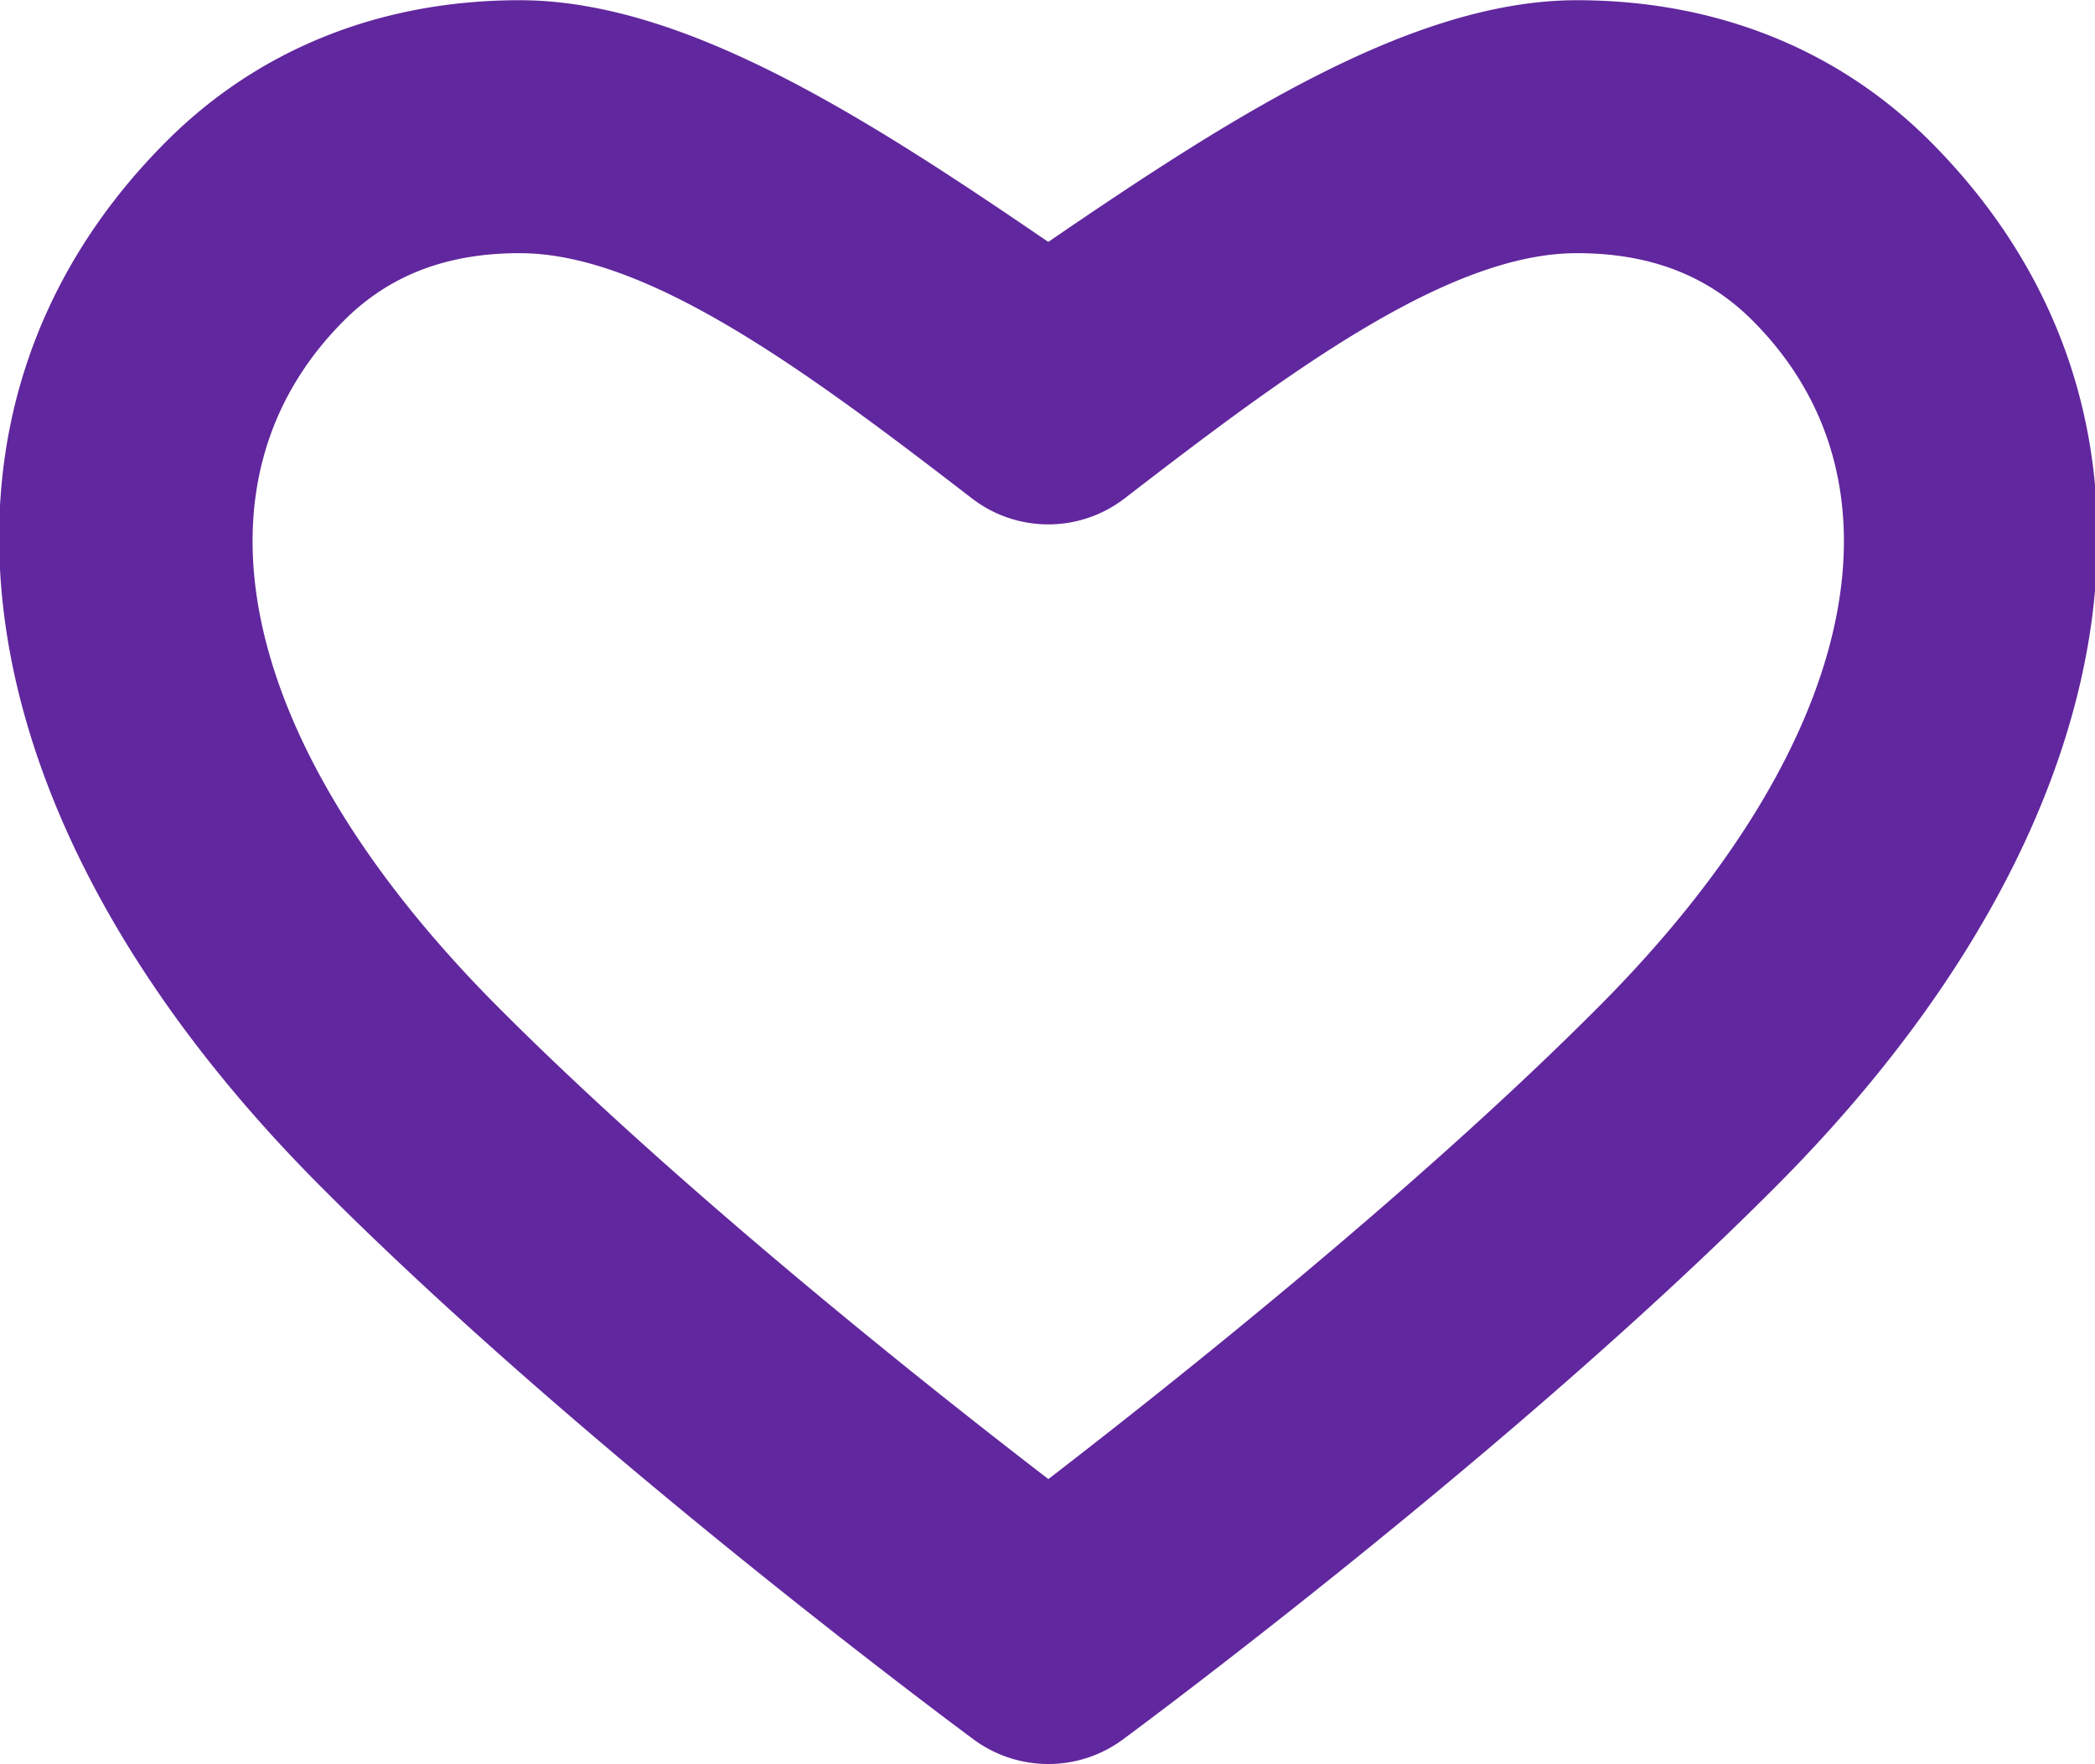 <svg xmlns="http://www.w3.org/2000/svg" width="19" height="16"><path fill="#61279e" d="M9.507 15.998a1.14 1.14 0 01-.676-.222c-.143-.106-3.544-2.625-5.937-5.03C-.387 7.448-.934 3.736 1.501 1.29 2.339.447 3.45.002 4.713.002c1.487 0 3.13 1.055 4.794 2.192C11.17 1.057 12.814.002 14.301.002c1.263 0 2.374.445 3.212 1.288 2.435 2.447 1.888 6.158-1.393 9.456-2.393 2.405-5.793 4.924-5.937 5.03a1.135 1.135 0 01-.676.222zM4.713 2.296c-.663 0-1.186.201-1.598.616-1.477 1.484-.943 3.865 1.393 6.212 1.655 1.663 3.893 3.44 5 4.29 1.105-.852 3.345-2.629 4.997-4.29 2.337-2.347 2.87-4.728 1.394-6.212-.412-.415-.935-.616-1.598-.616-1.17 0-2.625 1.086-4.099 2.222-.41.317-.98.317-1.39 0-1.474-1.136-2.93-2.222-4.099-2.222z"/></svg>